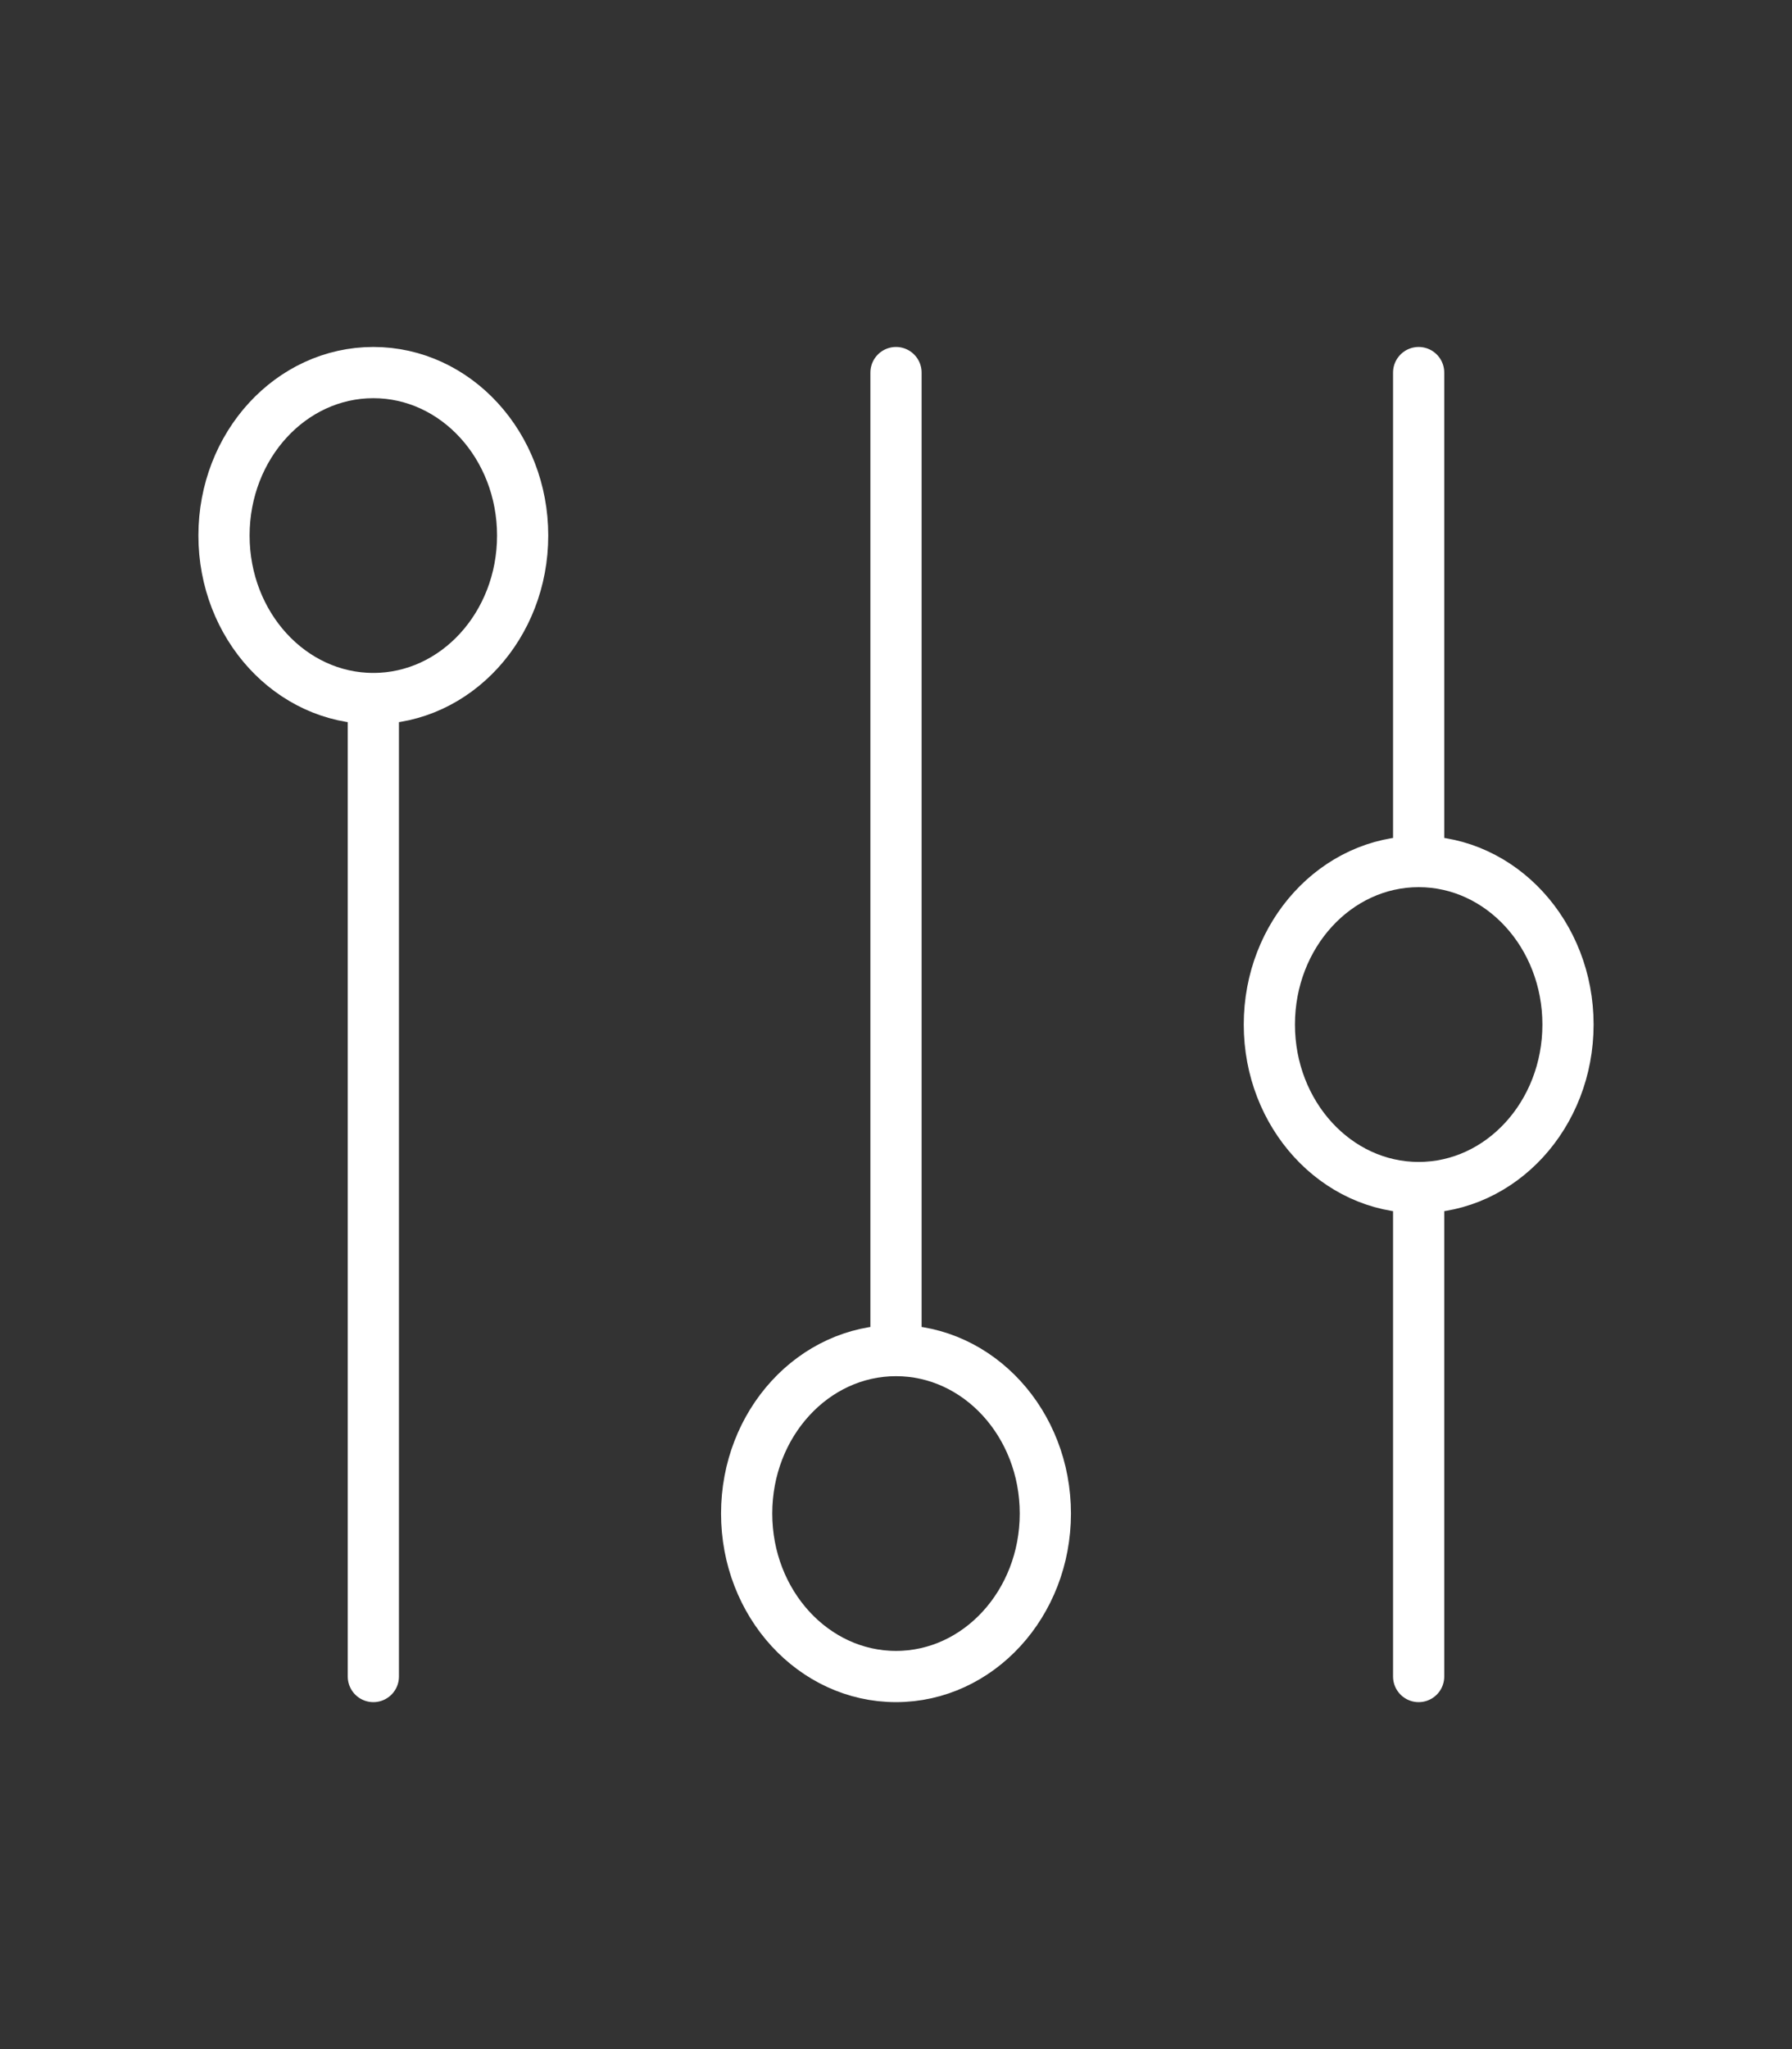 <svg width="35" height="40" viewBox="0 0 35 40" fill="none" xmlns="http://www.w3.org/2000/svg">
<rect x="0" y="0" width="35" height="40" fill="#333333" stroke="none"/>
<path d="M27.708 7.273V16.818M27.708 16.818C26.098 16.818 24.792 18.243 24.792 20C24.792 21.757 26.098 23.182 27.708 23.182M27.708 16.818C29.319 16.818 30.625 18.243 30.625 20C30.625 21.757 29.319 23.182 27.708 23.182M27.708 23.182V32.727M17.5 7.273V26.364M17.5 26.364C15.889 26.364 14.583 27.788 14.583 29.545C14.583 31.303 15.889 32.727 17.5 32.727C19.111 32.727 20.417 31.303 20.417 29.545C20.417 27.788 19.111 26.364 17.5 26.364ZM7.292 13.636V32.727M7.292 13.636C8.902 13.636 10.208 12.212 10.208 10.454C10.208 8.697 8.902 7.273 7.292 7.273C5.681 7.273 4.375 8.697 4.375 10.454C4.375 12.212 5.681 13.636 7.292 13.636Z" stroke="white" stroke-linecap="round"/>
</svg>
